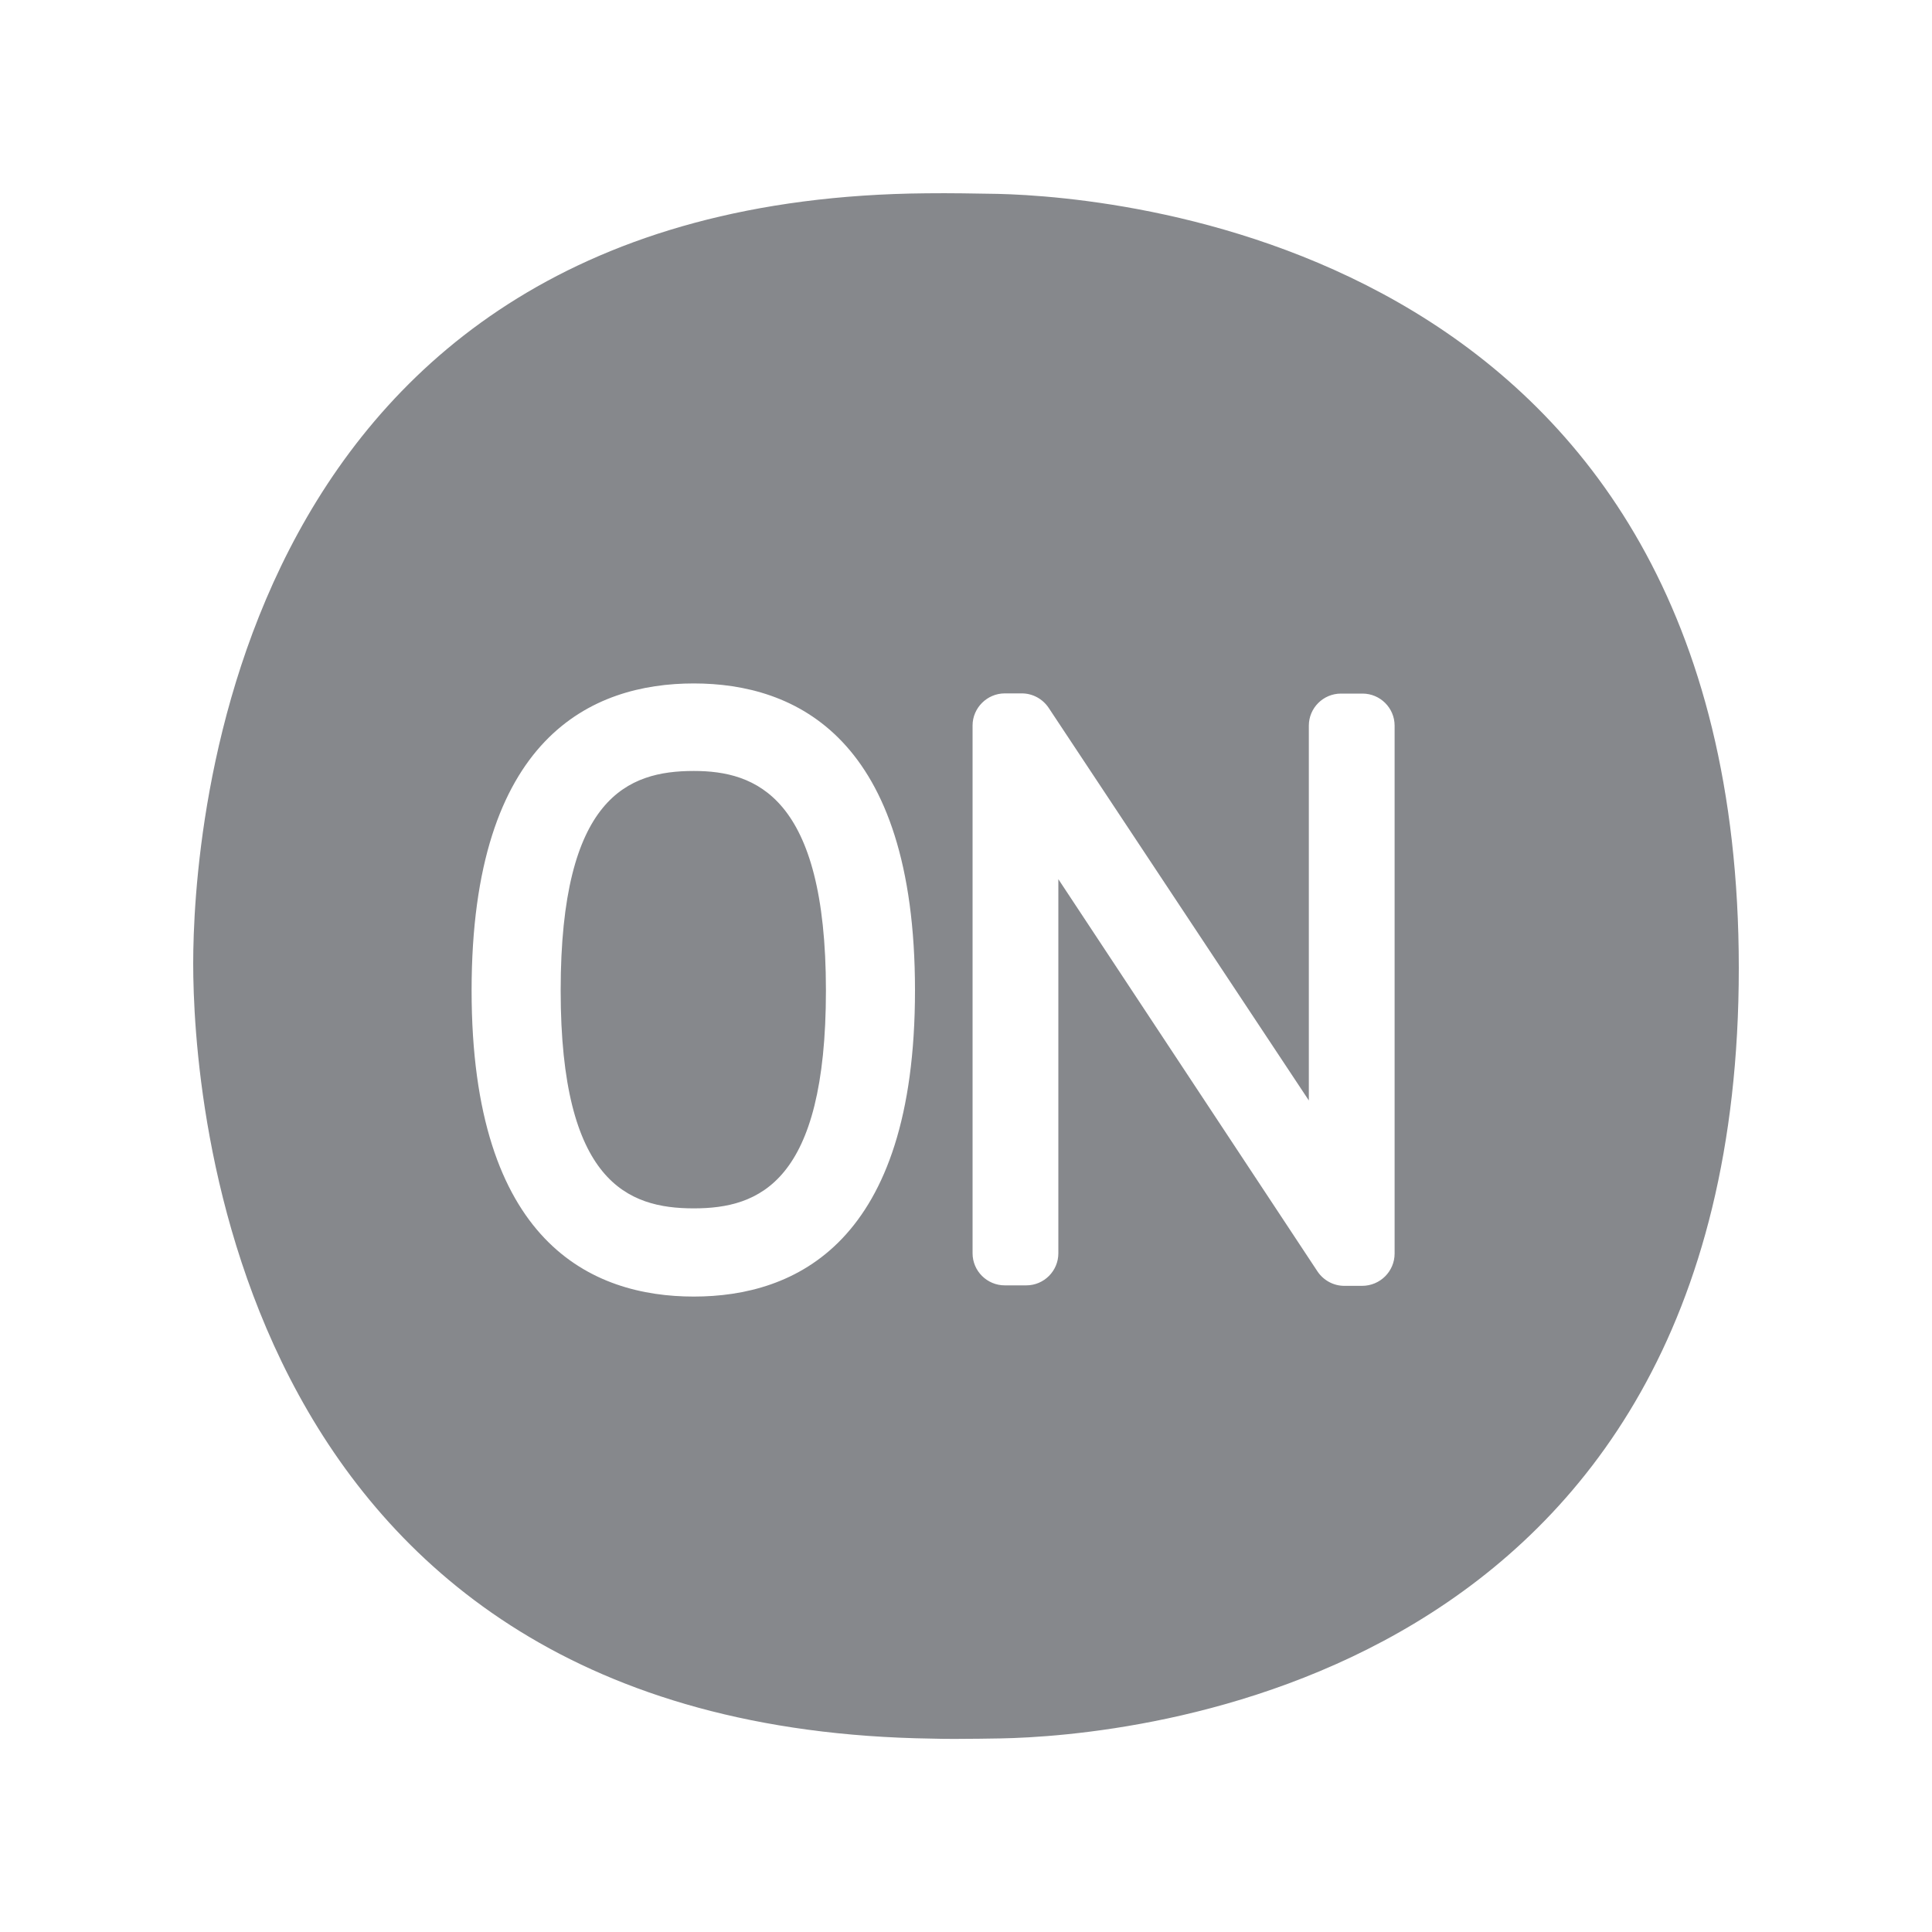 <svg width="20" height="20" viewBox="0 0 20 20" fill="none" xmlns="http://www.w3.org/2000/svg">
<path fill-rule="evenodd" clip-rule="evenodd" d="M14.437 12.976V7.512C14.437 7.328 14.287 7.18 14.105 7.18H13.882C13.697 7.18 13.549 7.33 13.549 7.512V11.392L10.856 7.328C10.794 7.235 10.69 7.178 10.578 7.178H10.401C10.219 7.178 10.068 7.328 10.068 7.51V12.974C10.068 13.158 10.219 13.306 10.401 13.306H10.624C10.808 13.306 10.956 13.156 10.956 12.974V9.101L13.638 13.161C13.7 13.254 13.804 13.311 13.916 13.311H14.1C14.287 13.311 14.437 13.161 14.437 12.976ZM7.182 13.422C8.227 13.422 9.472 12.874 9.472 10.253C9.472 7.626 8.227 7.075 7.182 7.075C6.132 7.075 4.882 7.626 4.882 10.253C4.882 12.871 6.132 13.422 7.182 13.422ZM10.328 2.007C11.607 2.037 18 2.567 18 10.021C18 17.479 11.632 17.973 10.357 17.996C10.219 17.998 10.062 18.001 9.9 18.001C9.816 18.001 9.727 18.001 9.645 17.998C2.369 17.894 2 11.296 2 9.976C2 8.655 2.367 2.062 9.59 2.001C9.834 1.998 10.102 2.003 10.328 2.007ZM7.182 7.981C7.819 7.981 8.55 8.241 8.55 10.253C8.55 12.241 7.858 12.509 7.182 12.509C6.501 12.509 5.804 12.241 5.804 10.253C5.804 8.25 6.501 7.981 7.182 7.981Z" fill="#86888C"/>
</svg>

